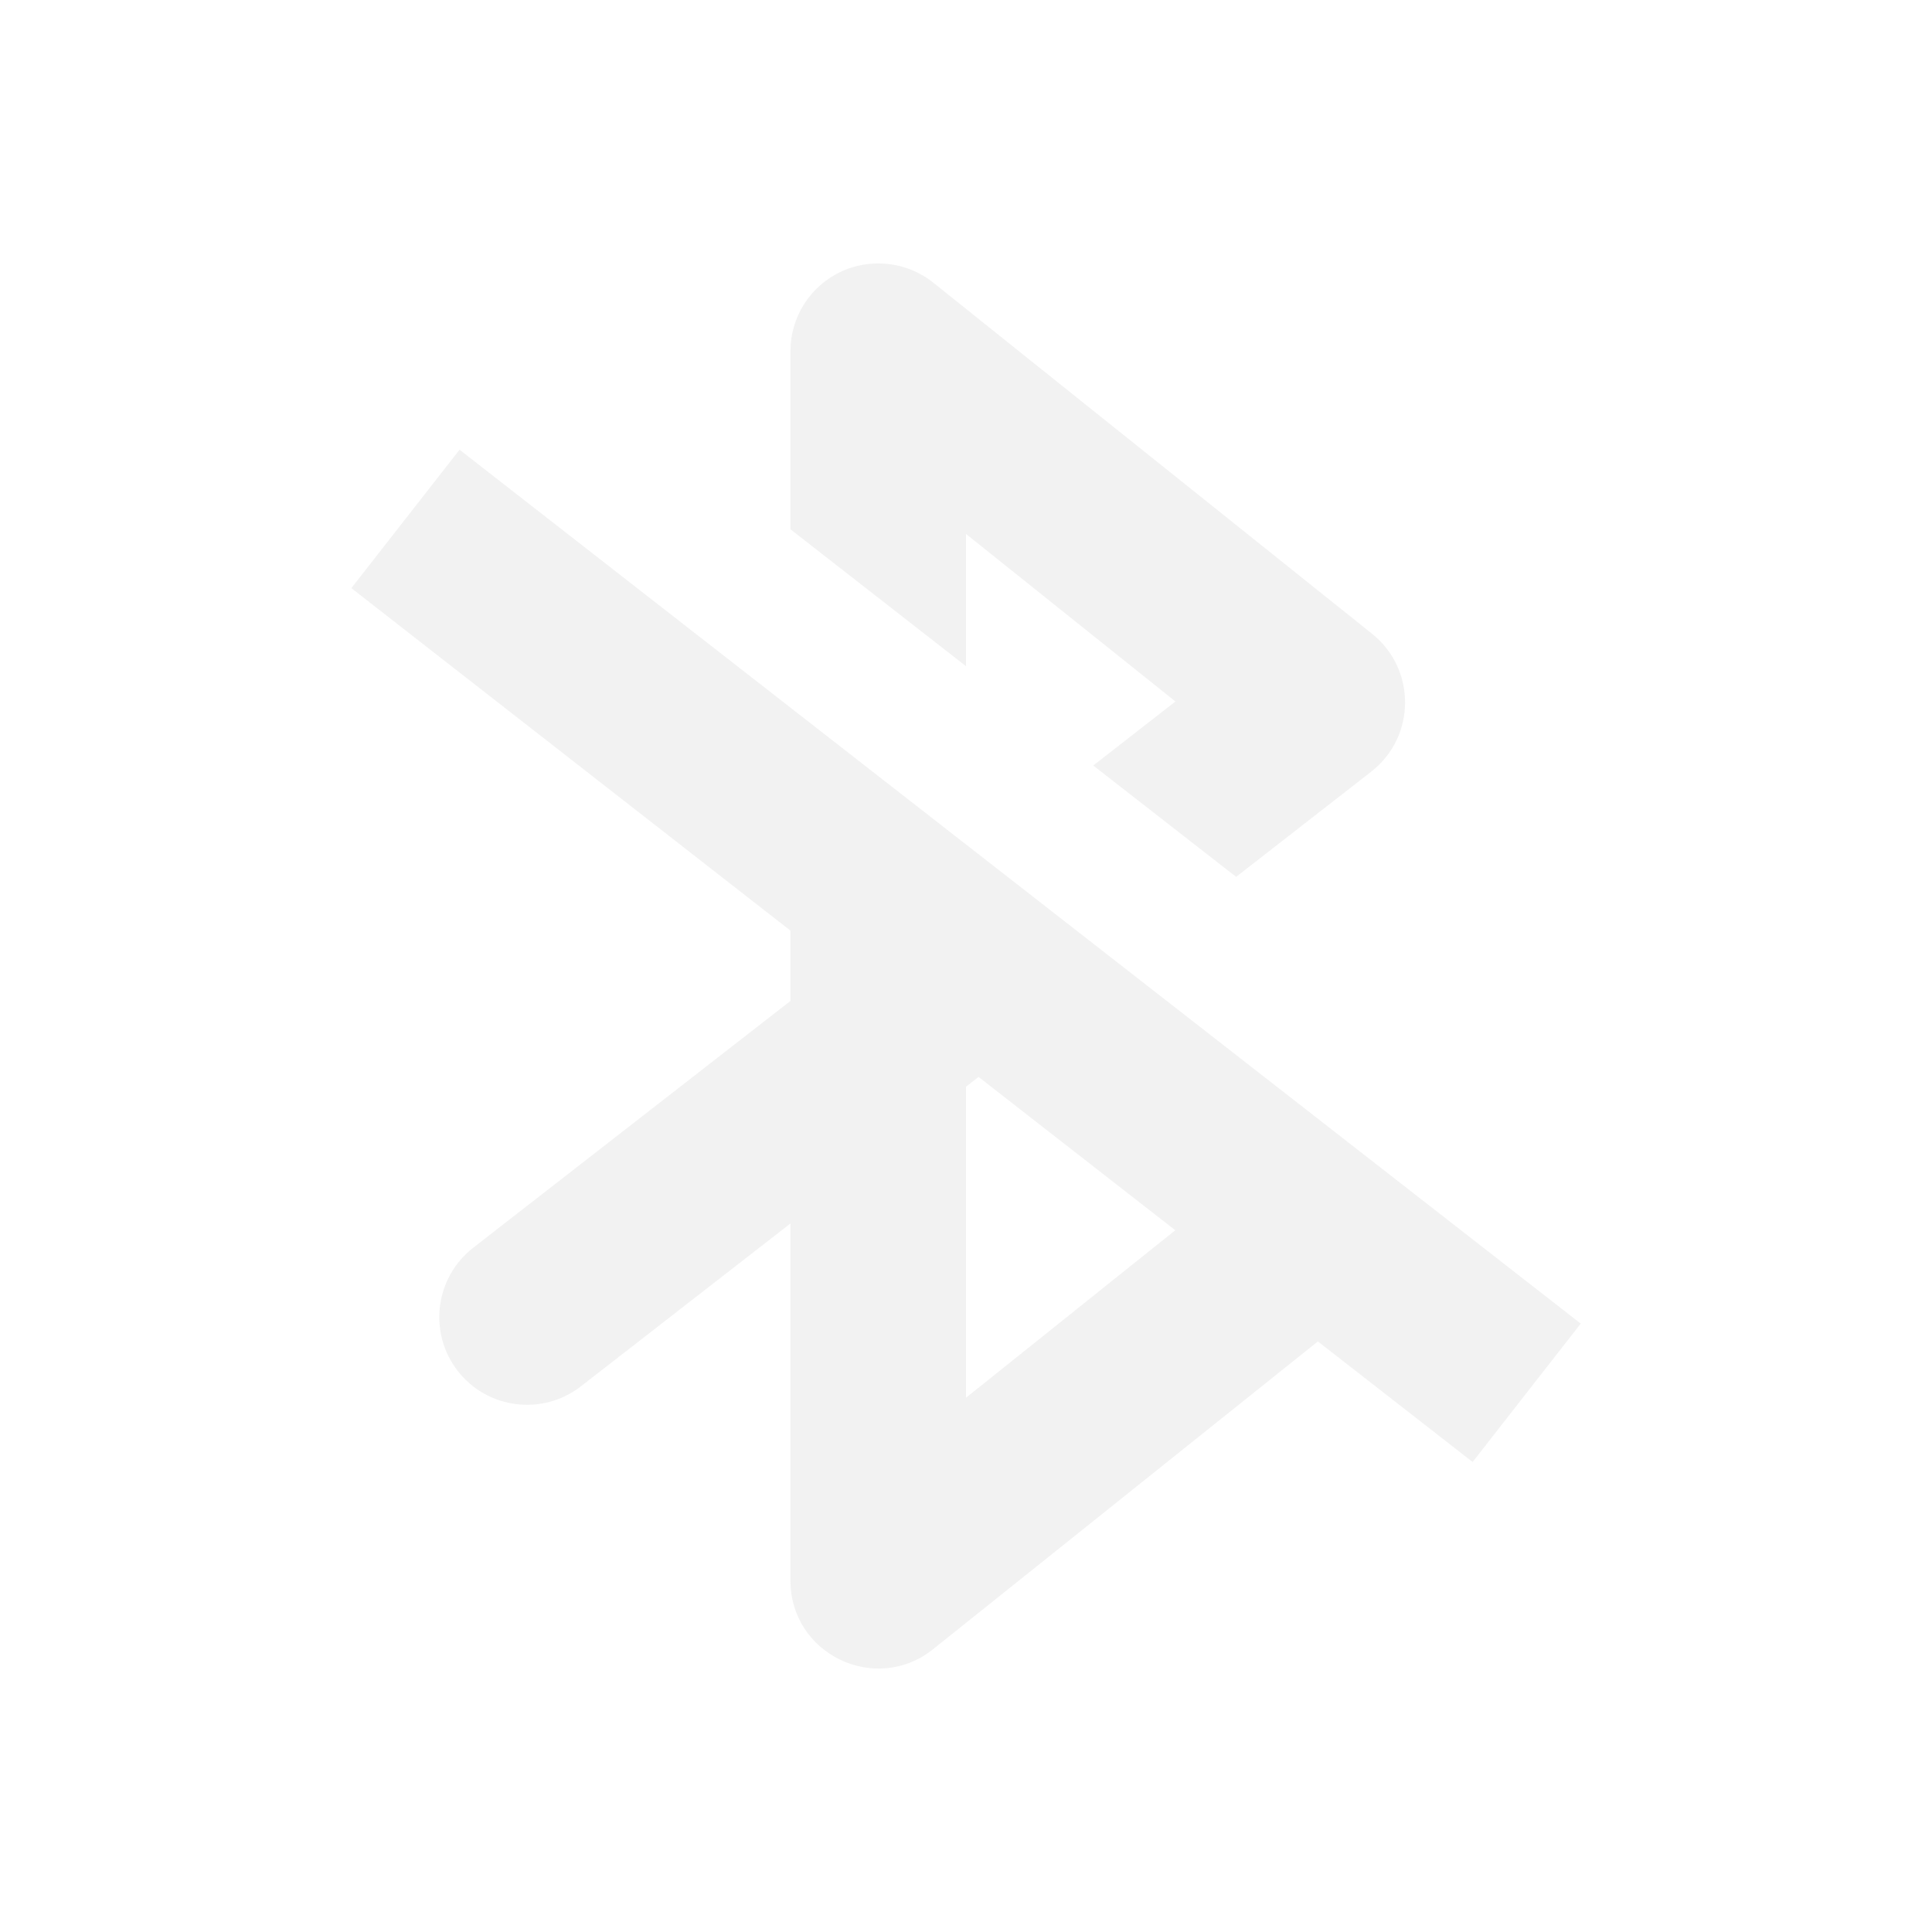 <svg xmlns="http://www.w3.org/2000/svg" width="22" height="22" version="1.1">
 <defs>
  <style id="current-color-scheme" type="text/css">
   .ColorScheme-Text { color:#dadada; } .ColorScheme-Highlight { color:#4285f4; } .ColorScheme-NeutralText { color:#ff9800; } .ColorScheme-PositiveText { color:#4caf50; } .ColorScheme-NegativeText { color:#f44336; }
  </style>
 </defs>
 <path style="opacity:0.35;fill:currentColor" class="ColorScheme-Text" d="m 9.926,3.003 c -0.125,0.009 -0.247,0.041 -0.359,0.095 -0.346,0.167 -0.566,0.516 -0.566,0.9 V 6.027 L 11,7.586 v -1.506 l 2.385,1.908 -0.936,0.729 1.627,1.268 1.537,-1.197 c 0.511,-0.397 0.516,-1.166 0.012,-1.57 L 10.625,3.217 C 10.427,3.059 10.178,2.984 9.926,3.003 Z m -4.693,2.118 -1.232,1.576 5,3.9 v 0.801 l -3.613,2.811 c -0.435,0.339 -0.514,0.966 -0.176,1.402 0.339,0.435 0.966,0.514 1.402,0.176 l 2.387,-1.855 v 4.066 c -3.5e-4,0.839 0.97,1.305 1.625,0.781 l 4.381,-3.504 1.762,1.373 L 18,15.072 Z M 11.143,12.263 13.383,14.009 11,15.916 v -3.541 z"/>
</svg>
